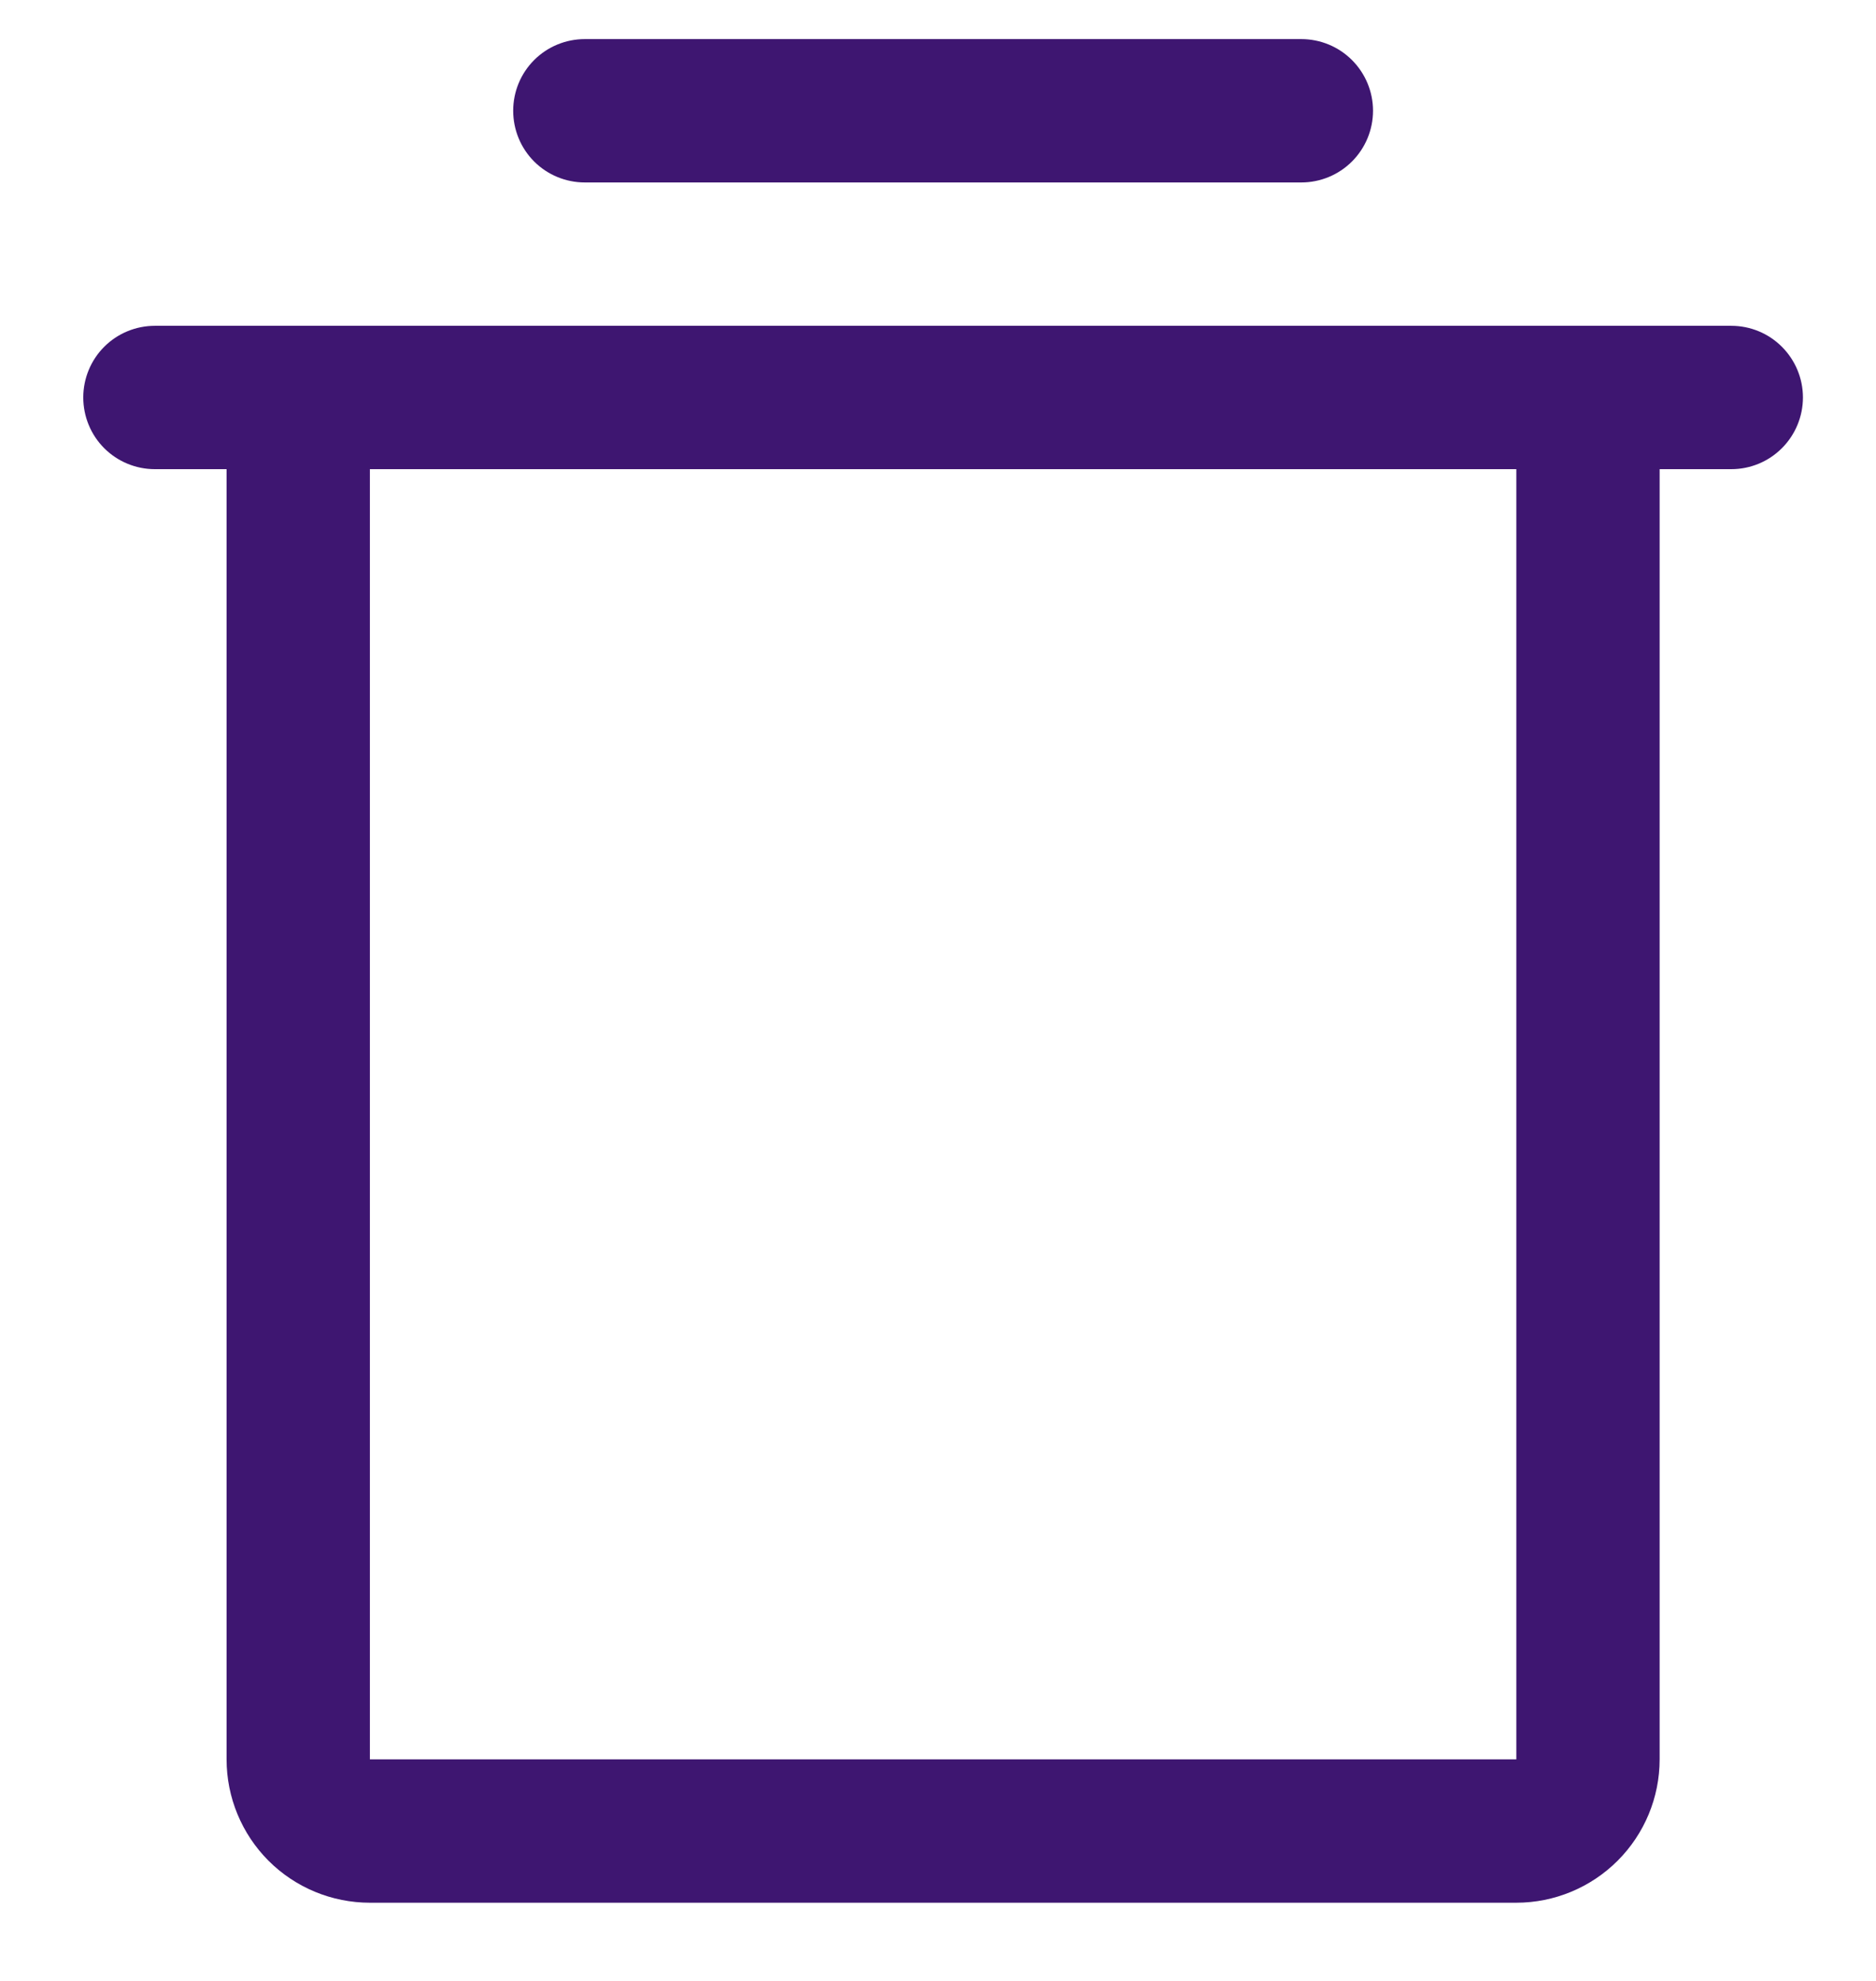 <svg width="18" height="19" viewBox="0 0 18 19" fill="none" xmlns="http://www.w3.org/2000/svg">
<path d="M16.611 3.125H1.486C1.304 3.125 1.129 3.197 1 3.326C0.871 3.455 0.799 3.63 0.799 3.812C0.799 3.995 0.871 4.17 1 4.299C1.129 4.428 1.304 4.5 1.486 4.5H2.174V16.875C2.174 17.24 2.319 17.589 2.576 17.847C2.834 18.105 3.184 18.25 3.549 18.25H14.549C14.913 18.25 15.263 18.105 15.521 17.847C15.779 17.589 15.924 17.24 15.924 16.875V4.5H16.611C16.794 4.5 16.968 4.428 17.097 4.299C17.226 4.17 17.299 3.995 17.299 3.812C17.299 3.63 17.226 3.455 17.097 3.326C16.968 3.197 16.794 3.125 16.611 3.125ZM14.549 16.875H3.549V4.5H14.549V16.875ZM4.924 1.062C4.924 0.88 4.996 0.705 5.125 0.576C5.254 0.447 5.429 0.375 5.611 0.375H12.486C12.668 0.375 12.843 0.447 12.972 0.576C13.101 0.705 13.174 0.88 13.174 1.062C13.174 1.245 13.101 1.42 12.972 1.549C12.843 1.678 12.668 1.75 12.486 1.75H5.611C5.429 1.75 5.254 1.678 5.125 1.549C4.996 1.42 4.924 1.245 4.924 1.062Z" fill="#3E1671"/>
</svg>
